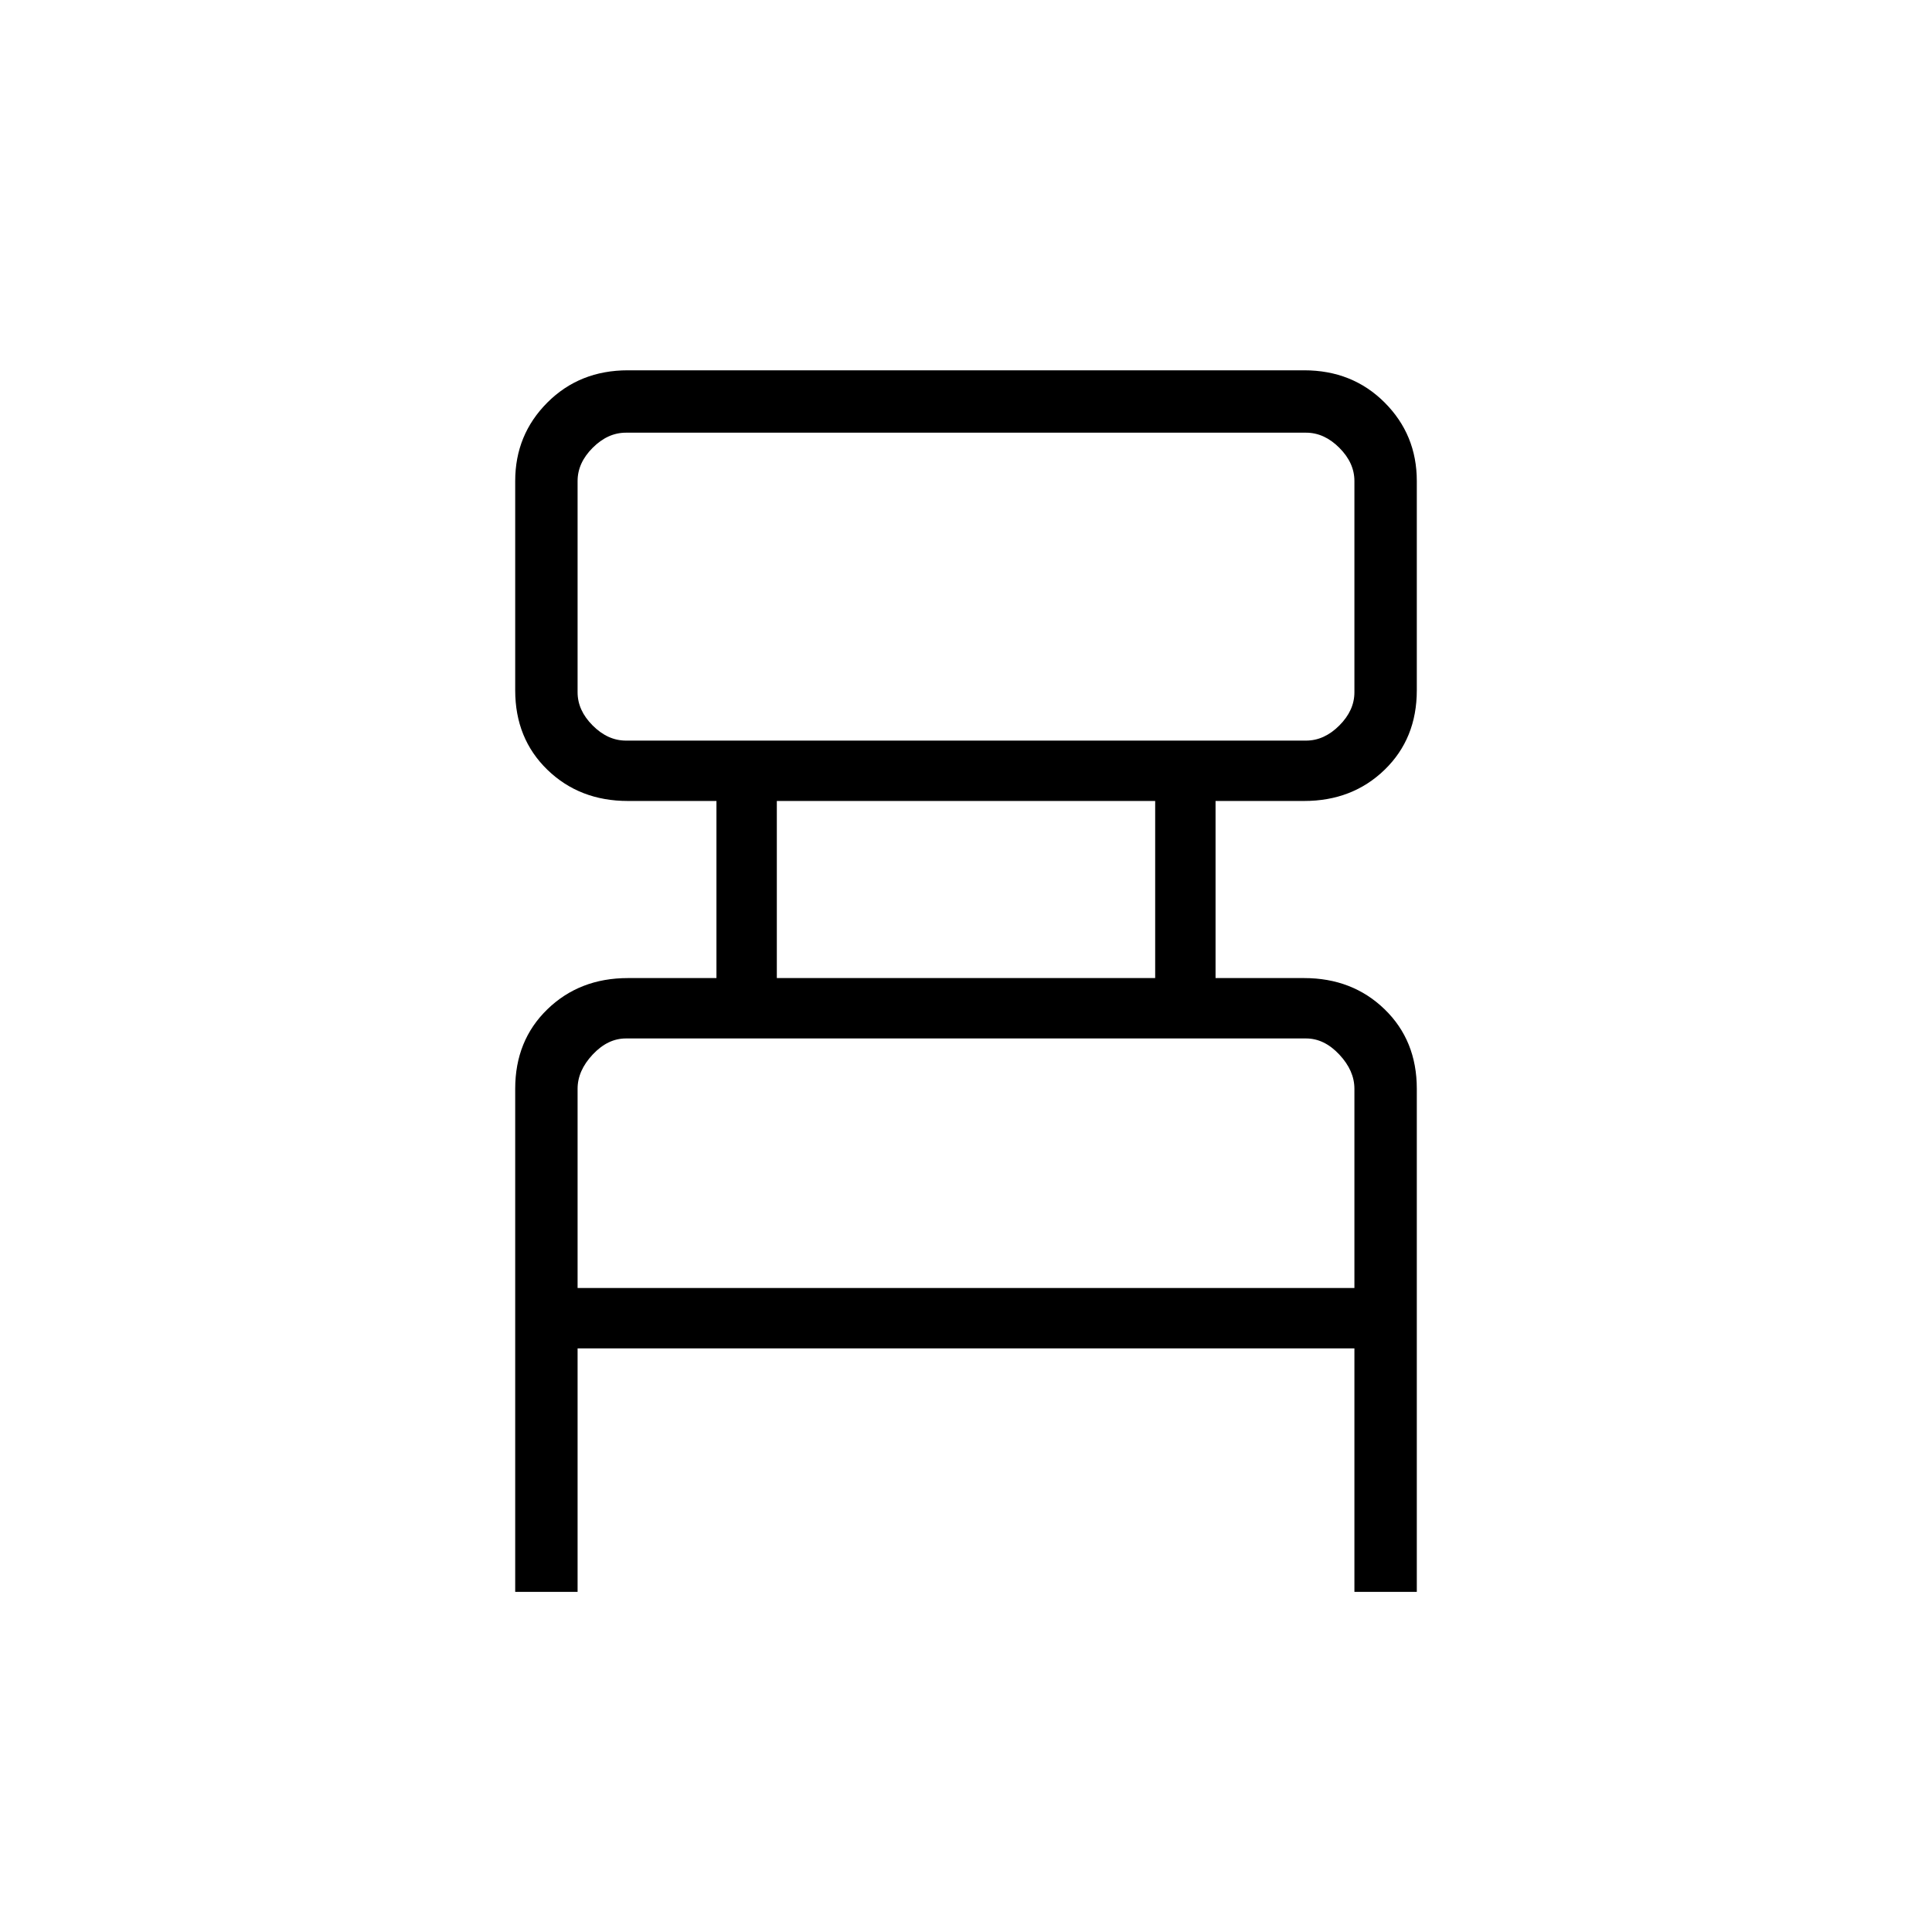 <svg xmlns="http://www.w3.org/2000/svg" height="48" width="48"><path d="M12.8 39.55v-12.5q0-1.2.8-1.975.8-.775 2-.775h2.2v-4.4h-2.2q-1.2 0-2-.775t-.8-1.975v-5.2q0-1.15.8-1.95t2-.8h16.8q1.2 0 2 .8t.8 1.95v5.2q0 1.2-.8 1.975-.8.775-2 .775h-2.2v4.4h2.2q1.2 0 2 .775t.8 1.975v12.5h-1.55V33.5h-19.3v6.05Zm2.75-21.15h16.9q.45 0 .825-.375.375-.375.375-.825v-5.25q0-.45-.375-.825-.375-.375-.825-.375h-16.9q-.45 0-.825.375-.375.375-.375.825v5.25q0 .45.375.825.375.375.825.375Zm3.75 5.9h9.4v-4.4h-9.4ZM14.35 32h19.3v-4.95q0-.45-.375-.85-.375-.4-.825-.4h-16.9q-.45 0-.825.4-.375.4-.375.85Zm0-13.6v-7.65 7.65Zm0 13.6v-6.2V32Z"/></svg>